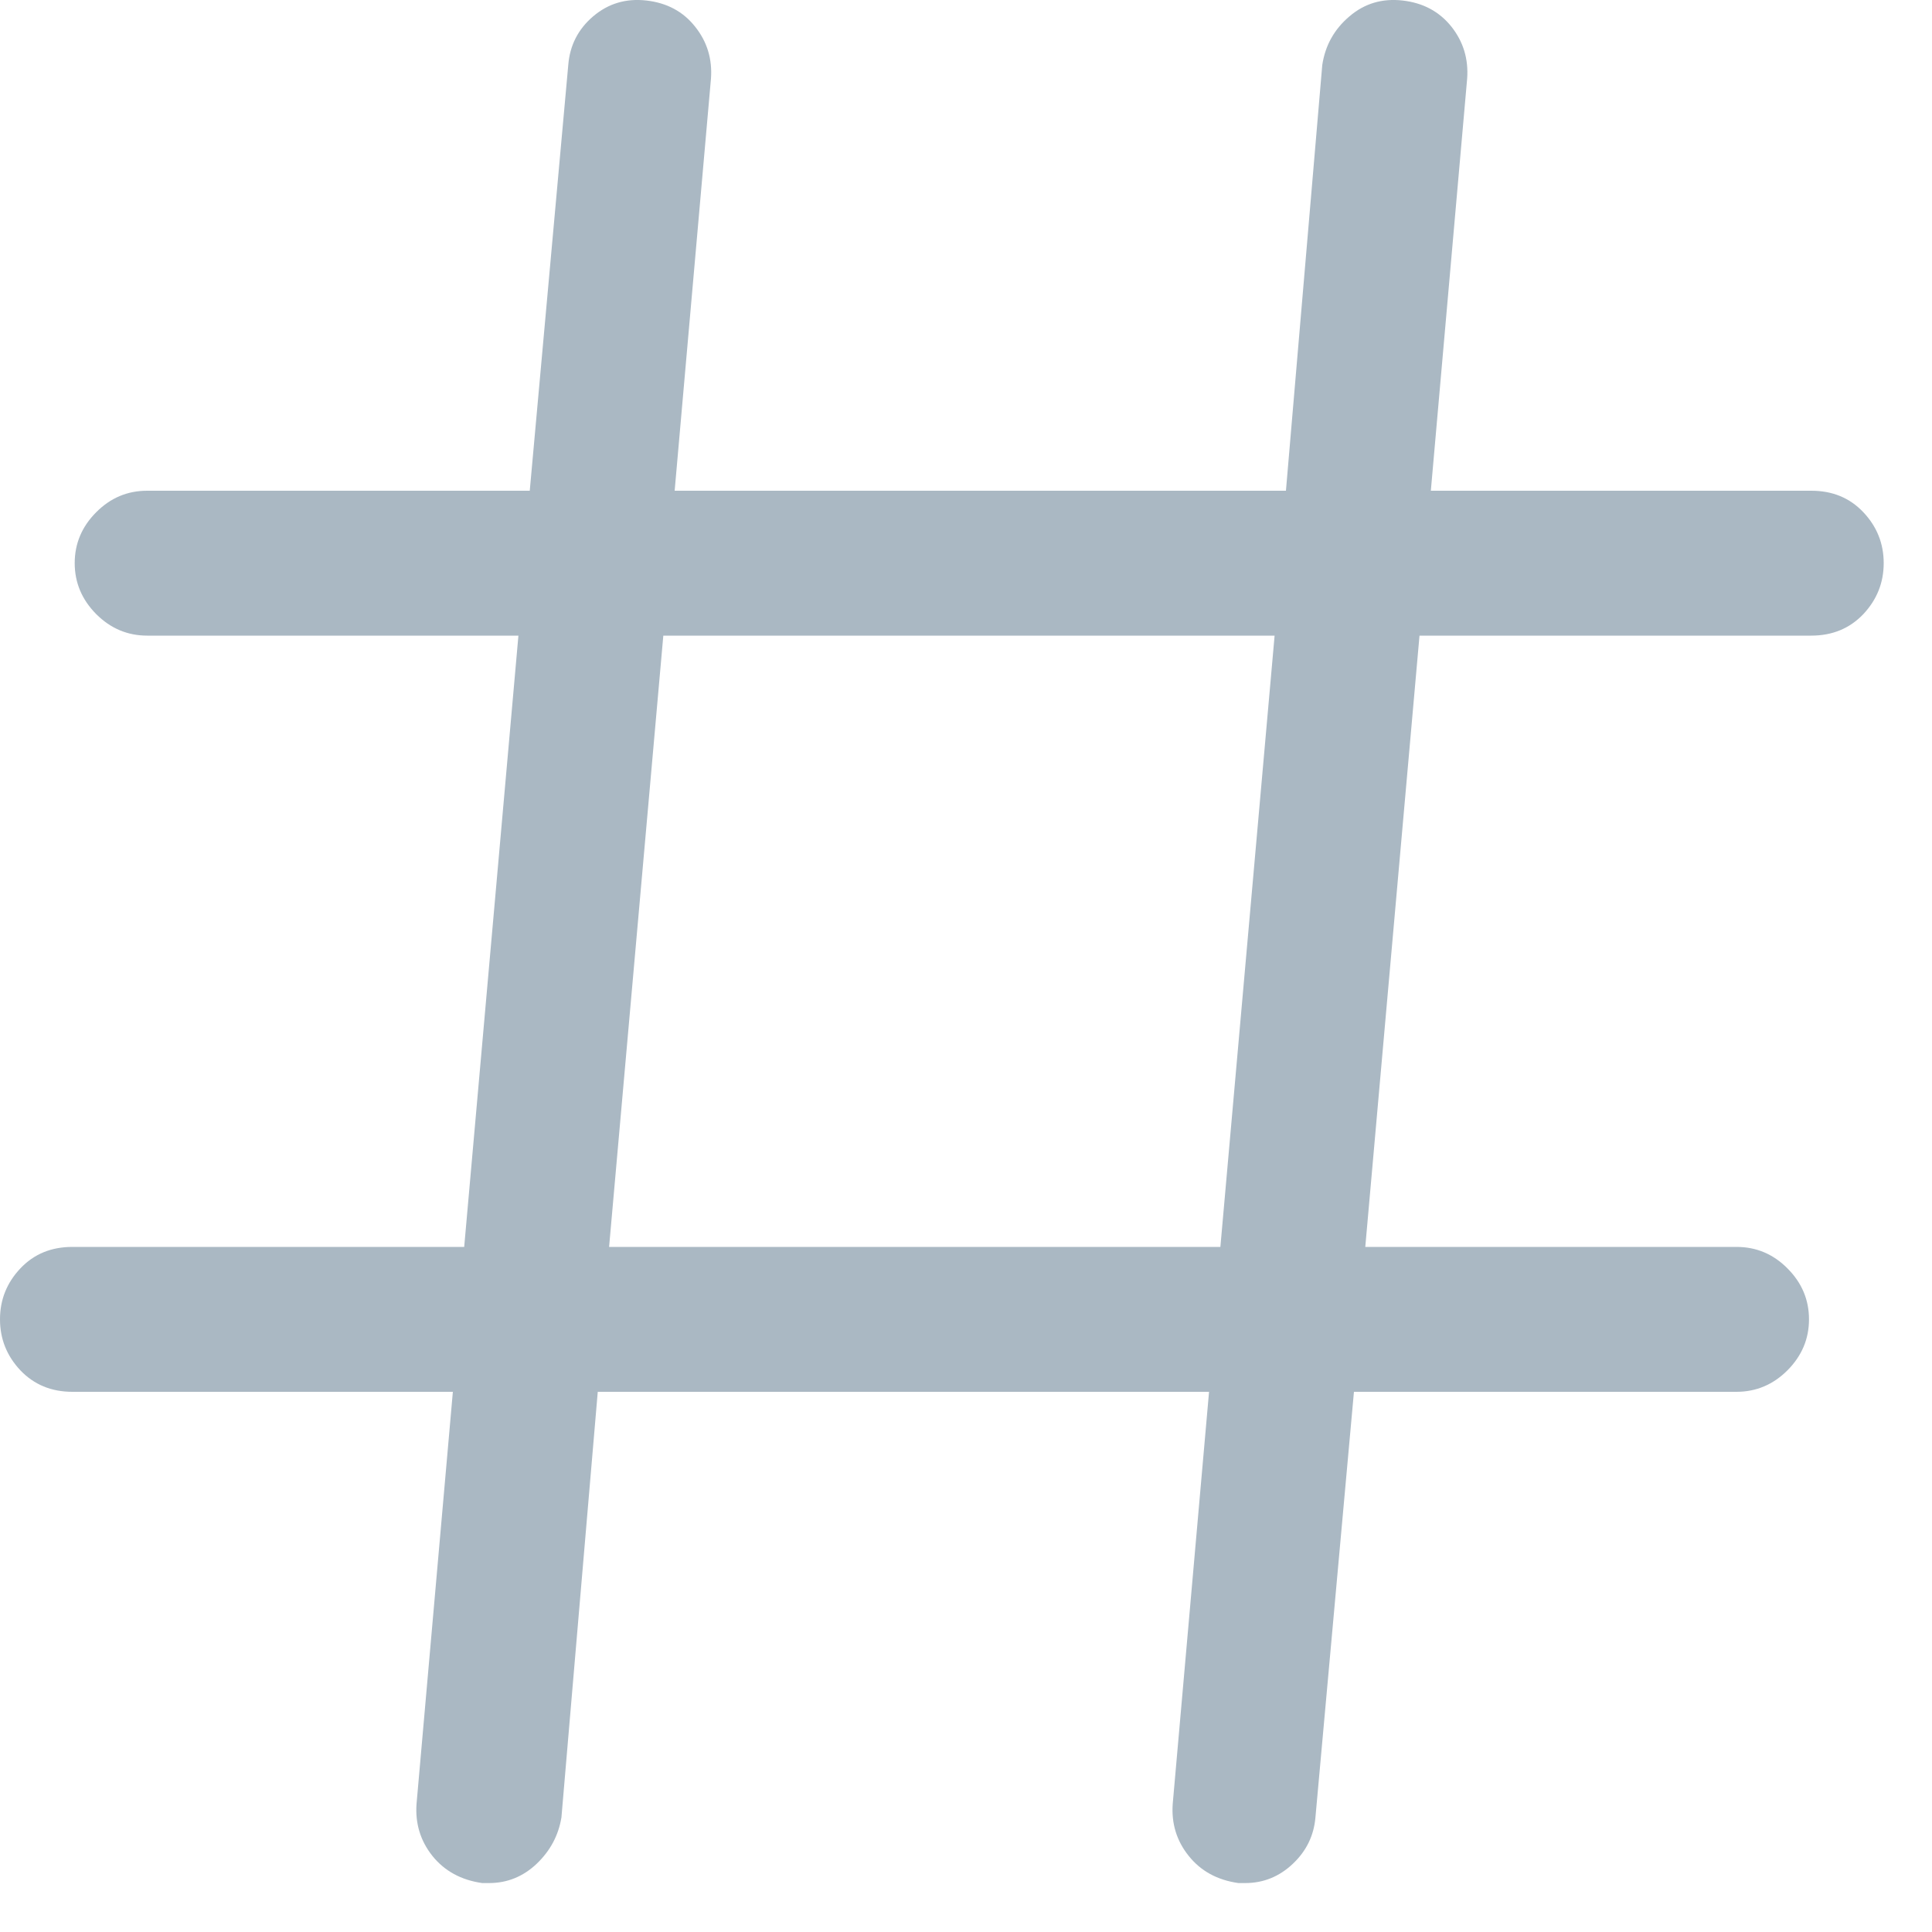 <?xml version="1.0" encoding="UTF-8"?>
<svg viewBox="0 0 15 15" version="1.1" xmlns="http://www.w3.org/2000/svg" xmlns:xlink="http://www.w3.org/1999/xlink"><g id="Page-1" stroke="none" stroke-width="1" ><g id="twitter-newui-iconkit" transform="translate(-494, -245)" fill="#AAB8C3"><path d="M503.896,249.935 L499.15,249.935 L498.729,254.681 L503.475,254.681 L503.896,249.935 Z M508.062,248.81 C508.227,248.81 508.361,248.865 508.467,248.977 C508.572,249.088 508.625,249.22 508.625,249.372 C508.625,249.524 508.572,249.656 508.467,249.768 C508.361,249.879 508.227,249.935 508.062,249.935 L505.021,249.935 L504.6,254.681 L507.482,254.681 C507.635,254.681 507.767,254.736 507.878,254.848 C507.989,254.959 508.045,255.091 508.045,255.243 C508.045,255.396 507.989,255.527 507.878,255.639 C507.767,255.75 507.635,255.806 507.482,255.806 L504.512,255.806 L504.213,259.11 C504.201,259.251 504.143,259.371 504.037,259.471 C503.932,259.57 503.809,259.62 503.668,259.62 L503.615,259.62 C503.451,259.597 503.322,259.526 503.229,259.409 C503.135,259.292 503.094,259.157 503.105,259.005 L503.387,255.806 L498.641,255.806 L498.359,259.11 C498.336,259.251 498.271,259.371 498.166,259.471 C498.061,259.57 497.938,259.62 497.797,259.62 L497.744,259.62 C497.58,259.597 497.451,259.526 497.357,259.409 C497.264,259.292 497.223,259.157 497.234,259.005 L497.516,255.806 L494.562,255.806 C494.398,255.806 494.264,255.75 494.158,255.639 C494.053,255.527 494,255.396 494,255.243 C494,255.091 494.053,254.959 494.158,254.848 C494.264,254.736 494.398,254.681 494.562,254.681 L497.604,254.681 L498.025,249.935 L495.143,249.935 C494.99,249.935 494.858,249.879 494.747,249.768 C494.636,249.656 494.58,249.524 494.58,249.372 C494.58,249.22 494.636,249.088 494.747,248.977 C494.858,248.865 494.99,248.81 495.143,248.81 L498.113,248.81 L498.412,245.505 C498.424,245.353 498.488,245.227 498.605,245.127 C498.723,245.027 498.86,244.986 499.019,245.004 C499.177,245.022 499.303,245.089 499.396,245.206 C499.49,245.323 499.531,245.458 499.52,245.61 L499.238,248.81 L503.984,248.81 L504.266,245.505 C504.289,245.353 504.359,245.227 504.477,245.127 C504.594,245.027 504.731,244.986 504.89,245.004 C505.048,245.022 505.174,245.089 505.268,245.206 C505.361,245.323 505.402,245.458 505.391,245.61 L505.109,248.81 L508.062,248.81 Z" id="twitter-hashtag"></path></g></g></svg>